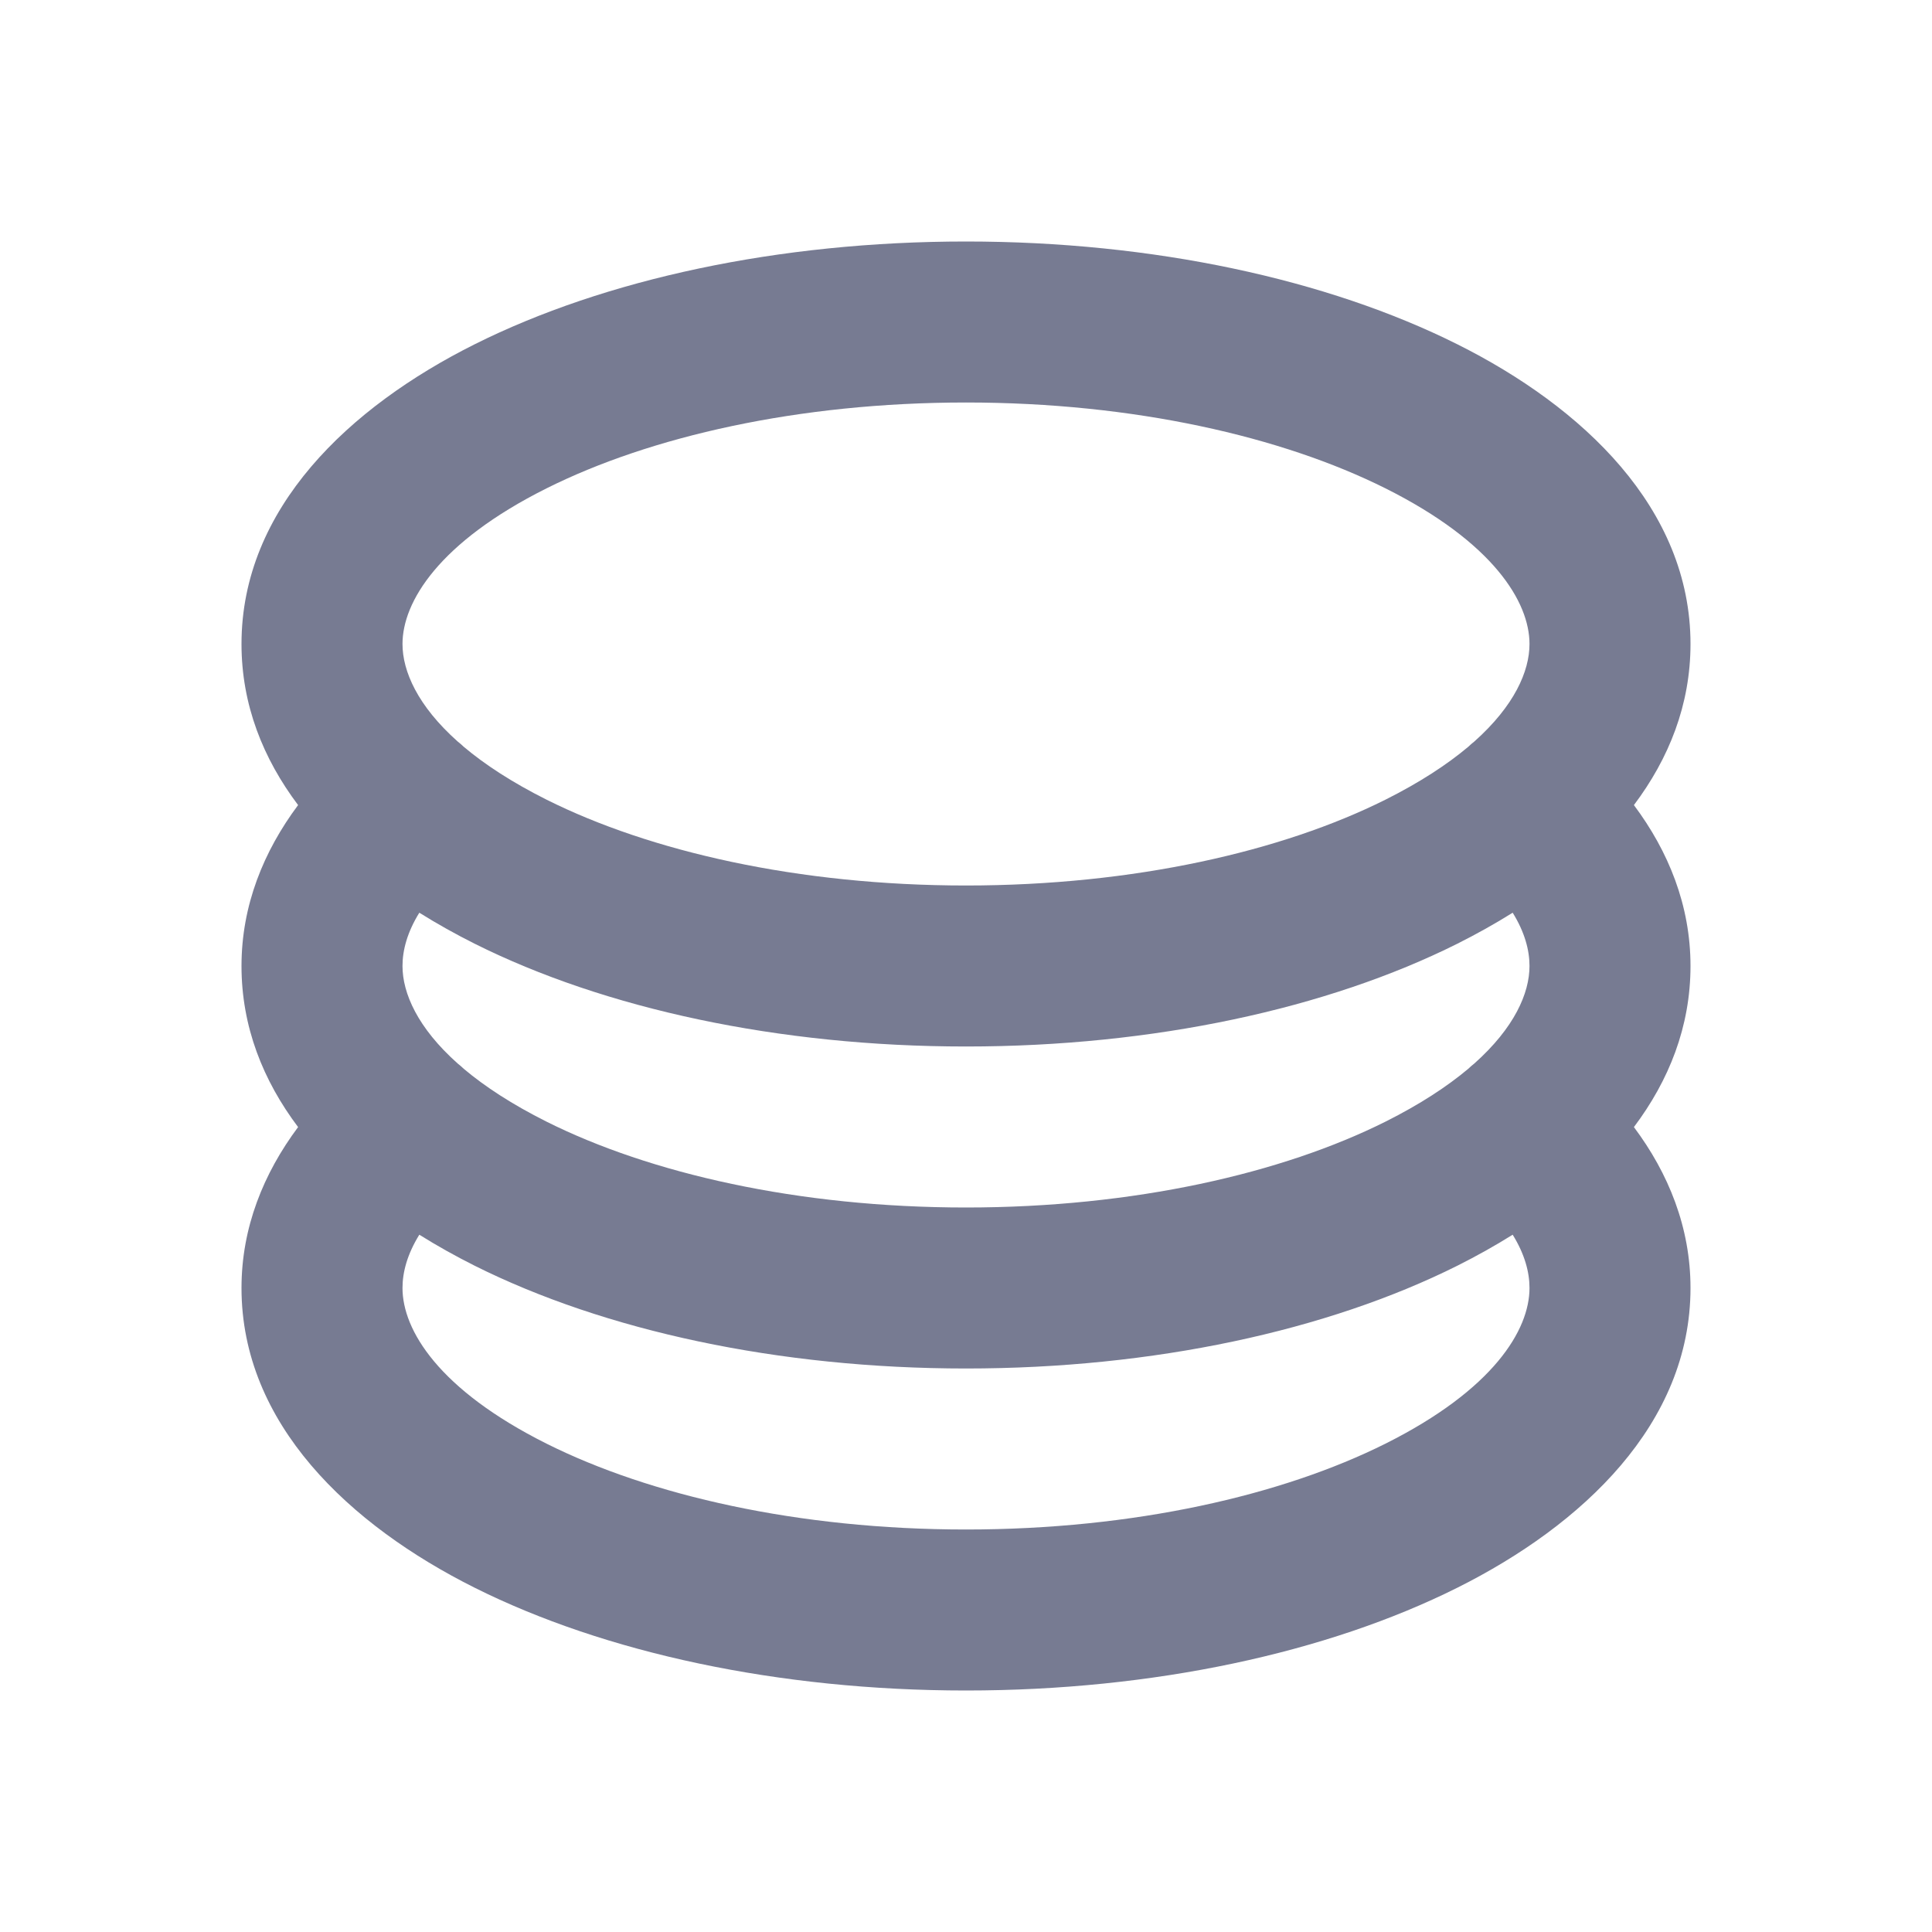 <svg width="24" height="24" viewBox="0 0 24 24" fill="none" xmlns="http://www.w3.org/2000/svg">
<path fill-rule="evenodd" clip-rule="evenodd" d="M6.79 6.066C5.449 6.737 5 7.478 5 8C5 8.338 5.188 8.768 5.685 9.211C5.712 9.232 5.737 9.254 5.761 9.277C6.022 9.497 6.361 9.719 6.79 9.934C8.072 10.575 9.912 11 12 11C14.088 11 15.928 10.575 17.21 9.934C17.639 9.719 17.977 9.497 18.239 9.277C18.263 9.254 18.288 9.232 18.315 9.211C18.812 8.768 19 8.338 19 8C19 7.478 18.551 6.737 17.21 6.066C15.928 5.425 14.088 5 12 5C9.912 5 8.072 5.425 6.79 6.066ZM3 8C3 8.754 3.268 9.423 3.703 10.001C3.274 10.576 3 11.248 3 12C3 12.754 3.268 13.423 3.703 14.001C3.274 14.576 3 15.248 3 16C3 17.687 4.342 18.946 5.896 19.723C7.51 20.53 9.669 21 12 21C14.331 21 16.49 20.53 18.104 19.723C19.658 18.946 21 17.687 21 16C21 15.248 20.727 14.576 20.297 14.001C20.732 13.423 21 12.754 21 12C21 11.248 20.727 10.576 20.297 10.001C20.732 9.423 21 8.754 21 8C21 6.313 19.658 5.054 18.104 4.277C16.49 3.47 14.331 3 12 3C9.669 3 7.51 3.47 5.896 4.277C4.342 5.054 3 6.313 3 8ZM18.315 13.211C18.288 13.232 18.263 13.254 18.239 13.277C17.977 13.497 17.639 13.719 17.21 13.934C15.928 14.575 14.088 15 12 15C9.912 15 8.072 14.575 6.79 13.934C6.361 13.719 6.022 13.497 5.761 13.277C5.737 13.254 5.712 13.232 5.685 13.211C5.188 12.768 5 12.338 5 12C5 11.804 5.059 11.58 5.209 11.338C5.431 11.477 5.661 11.605 5.896 11.723C7.51 12.53 9.669 13 12 13C14.331 13 16.49 12.53 18.104 11.723C18.339 11.605 18.569 11.477 18.791 11.338C18.941 11.58 19 11.804 19 12C19 12.338 18.812 12.768 18.315 13.211ZM5.209 15.338C5.431 15.477 5.661 15.605 5.896 15.723C7.51 16.53 9.669 17 12 17C14.331 17 16.49 16.53 18.104 15.723C18.339 15.605 18.569 15.477 18.791 15.338C18.941 15.58 19 15.804 19 16C19 16.522 18.551 17.263 17.21 17.934C15.928 18.575 14.088 19 12 19C9.912 19 8.072 18.575 6.79 17.934C5.449 17.263 5 16.522 5 16C5 15.804 5.059 15.58 5.209 15.338Z" fill="#777B92"/>
</svg>
